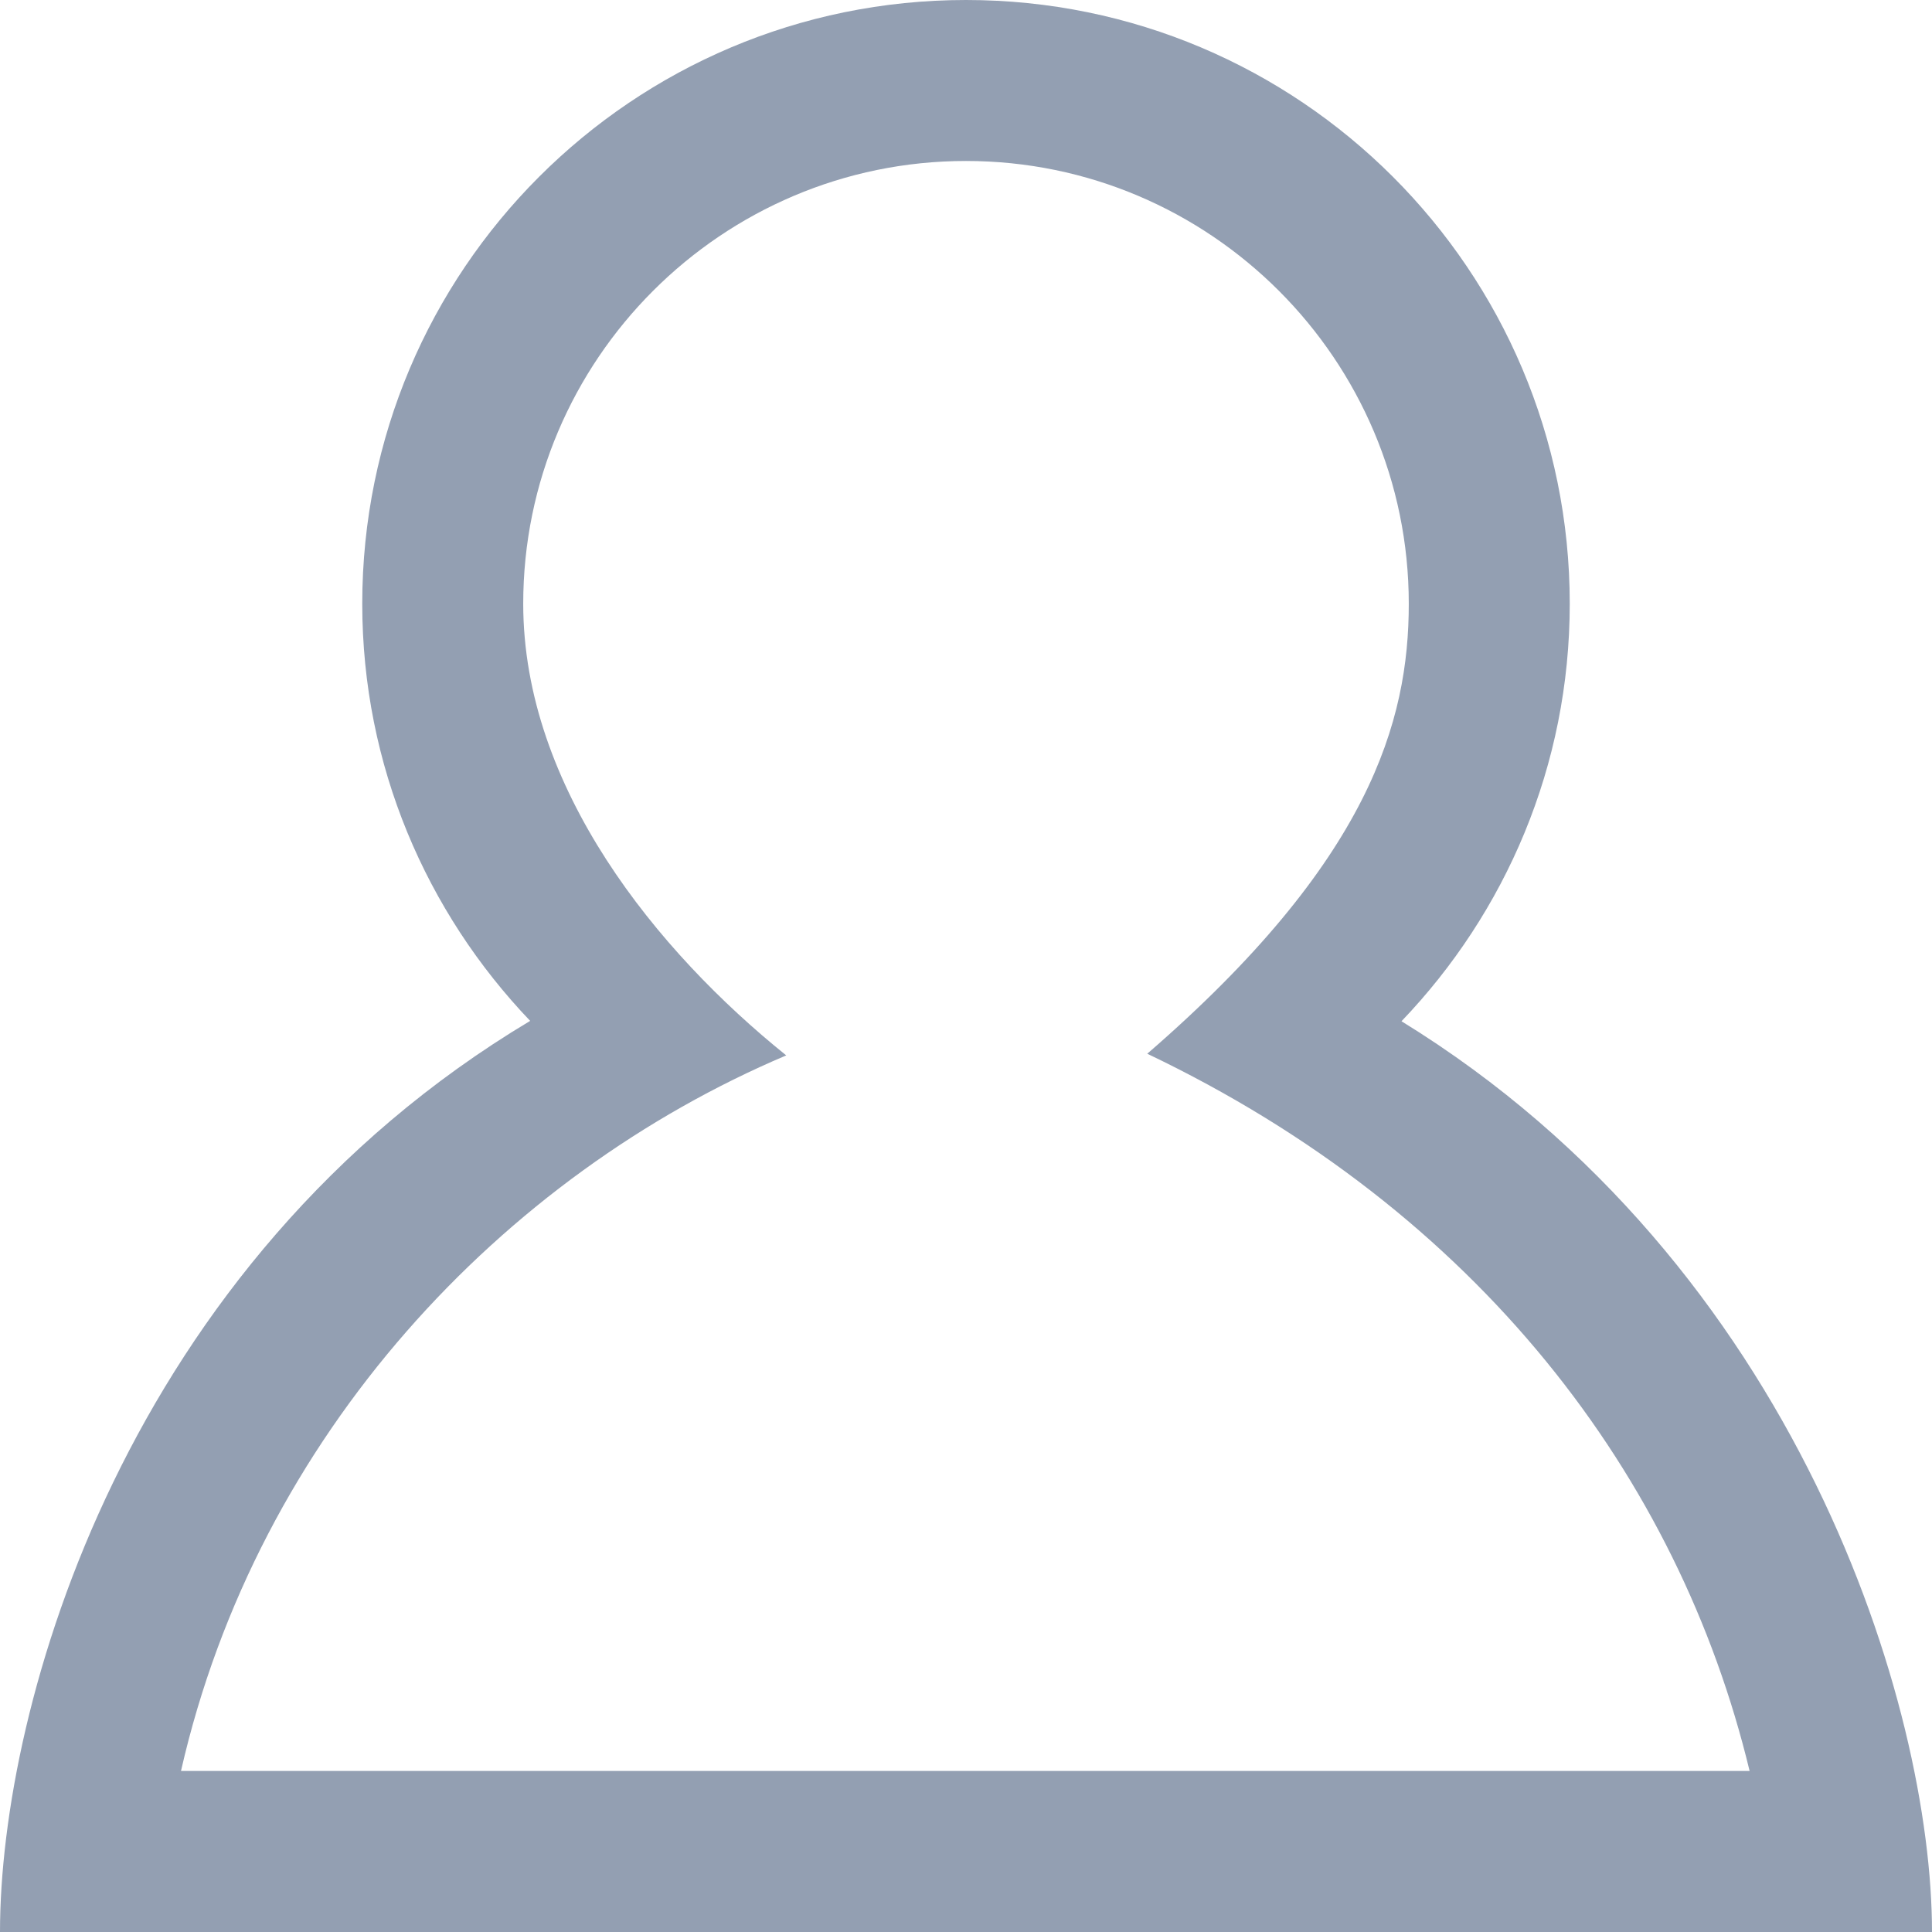 <svg width="22" height="22" viewBox="0 0 22 22" fill="none" xmlns="http://www.w3.org/2000/svg">
<path d="M11 1.833C13.779 1.833 16.042 4.095 16.042 6.875C16.042 8.211 15.599 9.805 13.064 11.999C16.833 13.797 19.116 16.814 19.923 20.166H2.061C2.936 16.327 5.732 13.383 8.953 12.018C7.486 10.838 5.958 8.971 5.958 6.875C5.958 4.095 8.221 1.833 11 1.833ZM11 0C7.203 0 4.125 3.077 4.125 6.875C4.125 8.719 4.856 10.389 6.037 11.625C1.426 14.383 0 19.418 0 22H22C22 19.442 20.481 14.41 15.959 11.629C17.143 10.393 17.875 8.721 17.875 6.875C17.875 3.077 14.797 0 11 0Z" fill="#939FB2"/>
</svg>
